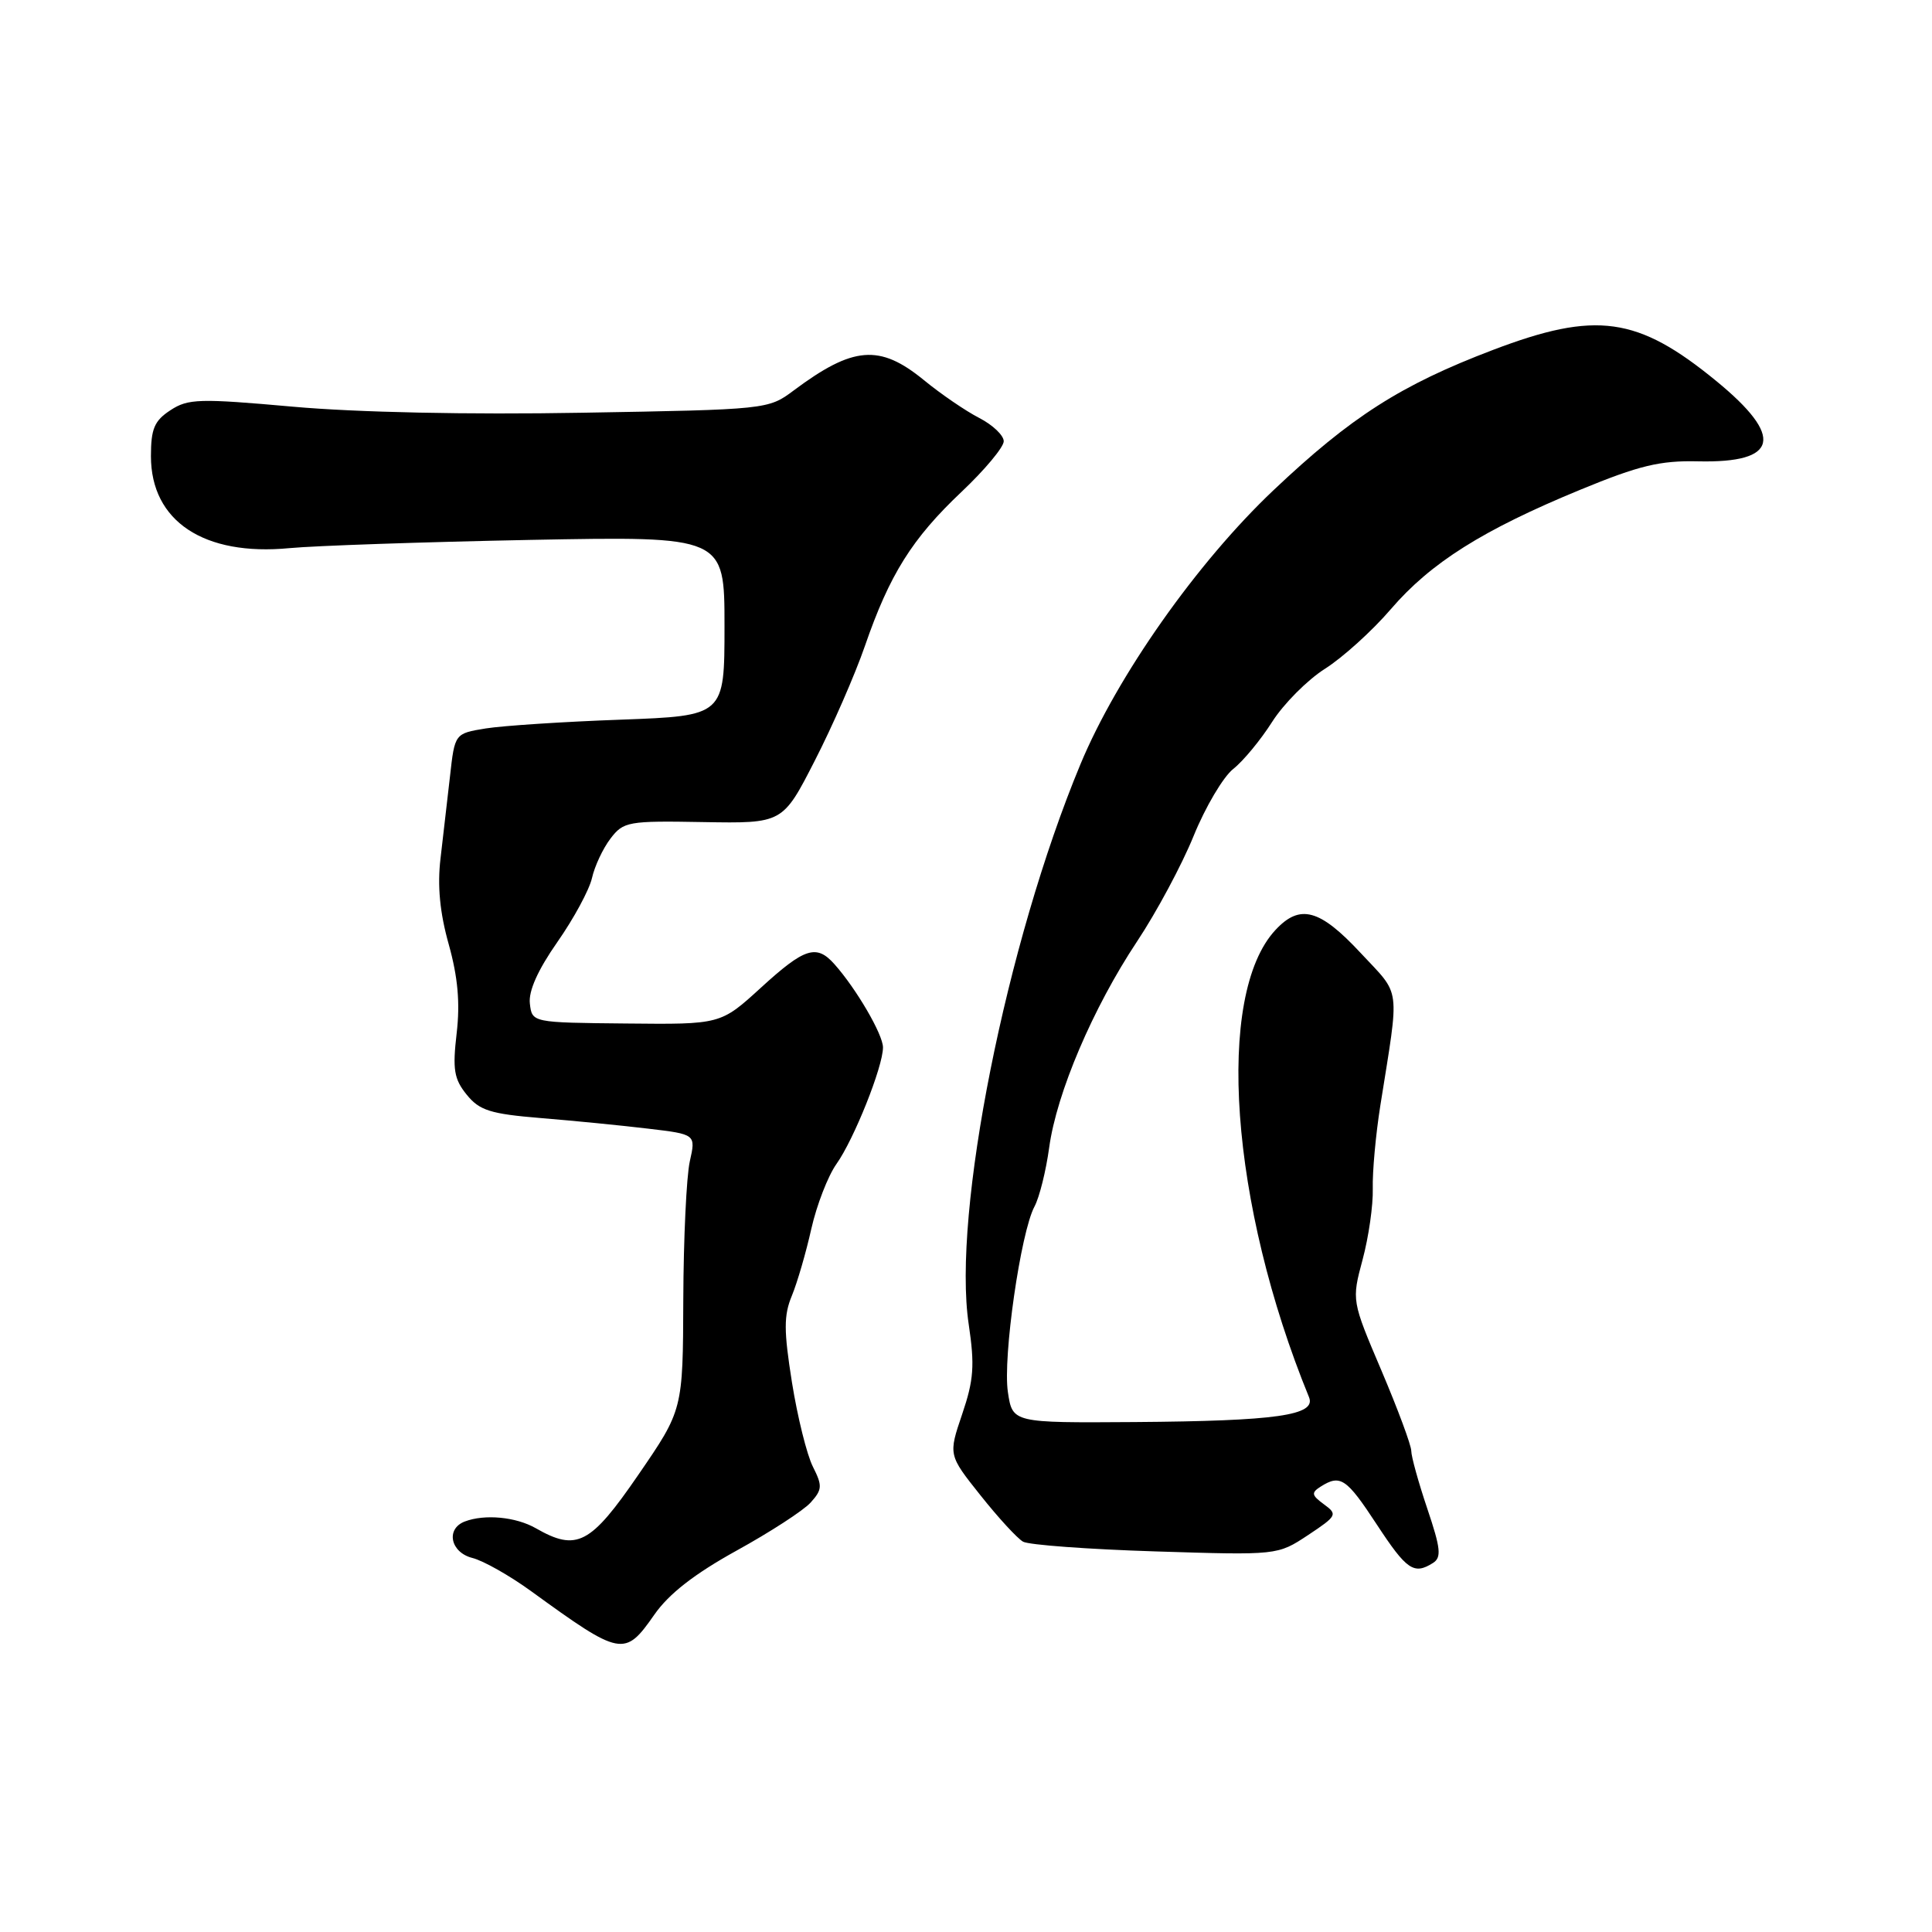 <?xml version="1.0" encoding="UTF-8" standalone="no"?>
<!DOCTYPE svg PUBLIC "-//W3C//DTD SVG 1.1//EN" "http://www.w3.org/Graphics/SVG/1.1/DTD/svg11.dtd" >
<svg xmlns="http://www.w3.org/2000/svg" xmlns:xlink="http://www.w3.org/1999/xlink" version="1.1" viewBox="0 0 256 256">
 <g >
 <path fill="currentColor"
d=" M 86.69 213.97 C 88.62 211.19 92.02 208.55 97.59 205.47 C 102.04 203.02 106.46 200.15 107.41 199.10 C 108.96 197.38 108.99 196.88 107.71 194.34 C 106.92 192.78 105.67 187.75 104.94 183.18 C 103.85 176.31 103.84 174.30 104.93 171.68 C 105.65 169.93 106.81 165.94 107.51 162.80 C 108.22 159.67 109.71 155.82 110.83 154.24 C 113.15 150.98 117.00 141.35 117.00 138.79 C 117.00 137.07 113.45 130.99 110.56 127.75 C 108.18 125.08 106.62 125.58 100.83 130.87 C 95.49 135.75 95.49 135.75 83.00 135.62 C 70.50 135.50 70.50 135.50 70.21 132.98 C 70.01 131.33 71.27 128.52 73.85 124.83 C 76.02 121.73 78.08 117.92 78.44 116.35 C 78.79 114.78 79.89 112.43 80.89 111.12 C 82.61 108.86 83.22 108.75 93.20 108.93 C 103.71 109.11 103.71 109.11 107.96 100.80 C 110.30 96.24 113.29 89.40 114.60 85.61 C 117.87 76.13 120.85 71.37 127.40 65.18 C 130.48 62.27 133.00 59.25 133.00 58.47 C 133.00 57.69 131.54 56.30 129.75 55.38 C 127.96 54.46 124.65 52.20 122.40 50.35 C 116.55 45.57 113.04 45.86 105.14 51.76 C 101.81 54.25 101.58 54.27 77.14 54.69 C 62.09 54.96 47.18 54.64 38.83 53.89 C 26.40 52.78 24.92 52.82 22.58 54.36 C 20.45 55.75 20.00 56.82 20.00 60.45 C 20.00 69.06 27.02 73.72 38.36 72.63 C 41.74 72.31 56.09 71.82 70.25 71.54 C 96.00 71.05 96.00 71.05 96.00 82.95 C 96.00 94.85 96.00 94.85 82.25 95.36 C 74.69 95.63 66.65 96.16 64.38 96.52 C 60.26 97.19 60.26 97.19 59.63 102.84 C 59.28 105.95 58.71 110.87 58.37 113.76 C 57.94 117.37 58.28 120.94 59.46 125.13 C 60.67 129.47 60.98 132.88 60.51 136.91 C 59.95 141.71 60.16 142.98 61.84 145.05 C 63.53 147.14 64.97 147.60 71.66 148.15 C 75.97 148.50 82.36 149.13 85.86 149.55 C 92.21 150.30 92.21 150.30 91.40 153.90 C 90.96 155.88 90.57 164.10 90.54 172.16 C 90.49 186.82 90.49 186.82 84.59 195.41 C 78.24 204.66 76.43 205.61 71.00 202.50 C 68.36 200.99 64.22 200.60 61.58 201.61 C 59.03 202.59 59.69 205.71 62.60 206.44 C 64.04 206.80 67.52 208.77 70.35 210.82 C 82.31 219.50 82.77 219.58 86.69 213.97 Z  M 189.88 207.10 C 191.03 206.37 190.90 205.17 189.13 199.92 C 187.96 196.45 187.00 193.00 187.00 192.25 C 187.00 191.51 185.22 186.72 183.05 181.61 C 179.10 172.33 179.10 172.33 180.55 166.91 C 181.35 163.94 181.96 159.70 181.90 157.50 C 181.84 155.30 182.29 150.35 182.90 146.50 C 185.47 130.31 185.70 132.08 180.27 126.25 C 174.87 120.45 172.25 119.74 169.01 123.22 C 161.00 131.82 162.99 159.60 173.45 185.13 C 174.44 187.54 169.20 188.29 150.33 188.43 C 134.16 188.54 134.16 188.54 133.55 184.45 C 132.86 179.89 135.24 163.28 137.08 159.86 C 137.73 158.64 138.60 155.14 139.02 152.07 C 140.00 144.84 144.83 133.53 150.67 124.74 C 153.23 120.89 156.60 114.61 158.16 110.77 C 159.72 106.93 162.09 102.93 163.41 101.89 C 164.73 100.85 167.05 98.04 168.56 95.66 C 170.08 93.27 173.23 90.10 175.56 88.62 C 177.90 87.14 181.83 83.59 184.29 80.72 C 189.58 74.56 196.49 70.21 209.43 64.88 C 217.19 61.68 219.97 61.01 225.02 61.13 C 235.67 61.37 236.45 57.89 227.42 50.49 C 216.98 41.93 211.48 41.17 197.82 46.37 C 185.62 51.01 179.03 55.22 168.74 64.96 C 158.63 74.52 148.02 89.58 143.16 101.28 C 133.32 124.93 126.16 160.80 128.36 175.48 C 129.17 180.94 129.03 182.86 127.49 187.39 C 125.66 192.79 125.66 192.79 129.92 198.14 C 132.26 201.09 134.80 203.85 135.56 204.28 C 136.32 204.71 144.22 205.29 153.11 205.57 C 169.28 206.08 169.28 206.08 173.32 203.41 C 177.16 200.86 177.27 200.67 175.43 199.33 C 173.78 198.12 173.72 197.79 175.00 196.98 C 177.61 195.33 178.41 195.87 182.43 202.00 C 186.39 208.04 187.35 208.70 189.88 207.10 Z "/>
</g>
</svg>